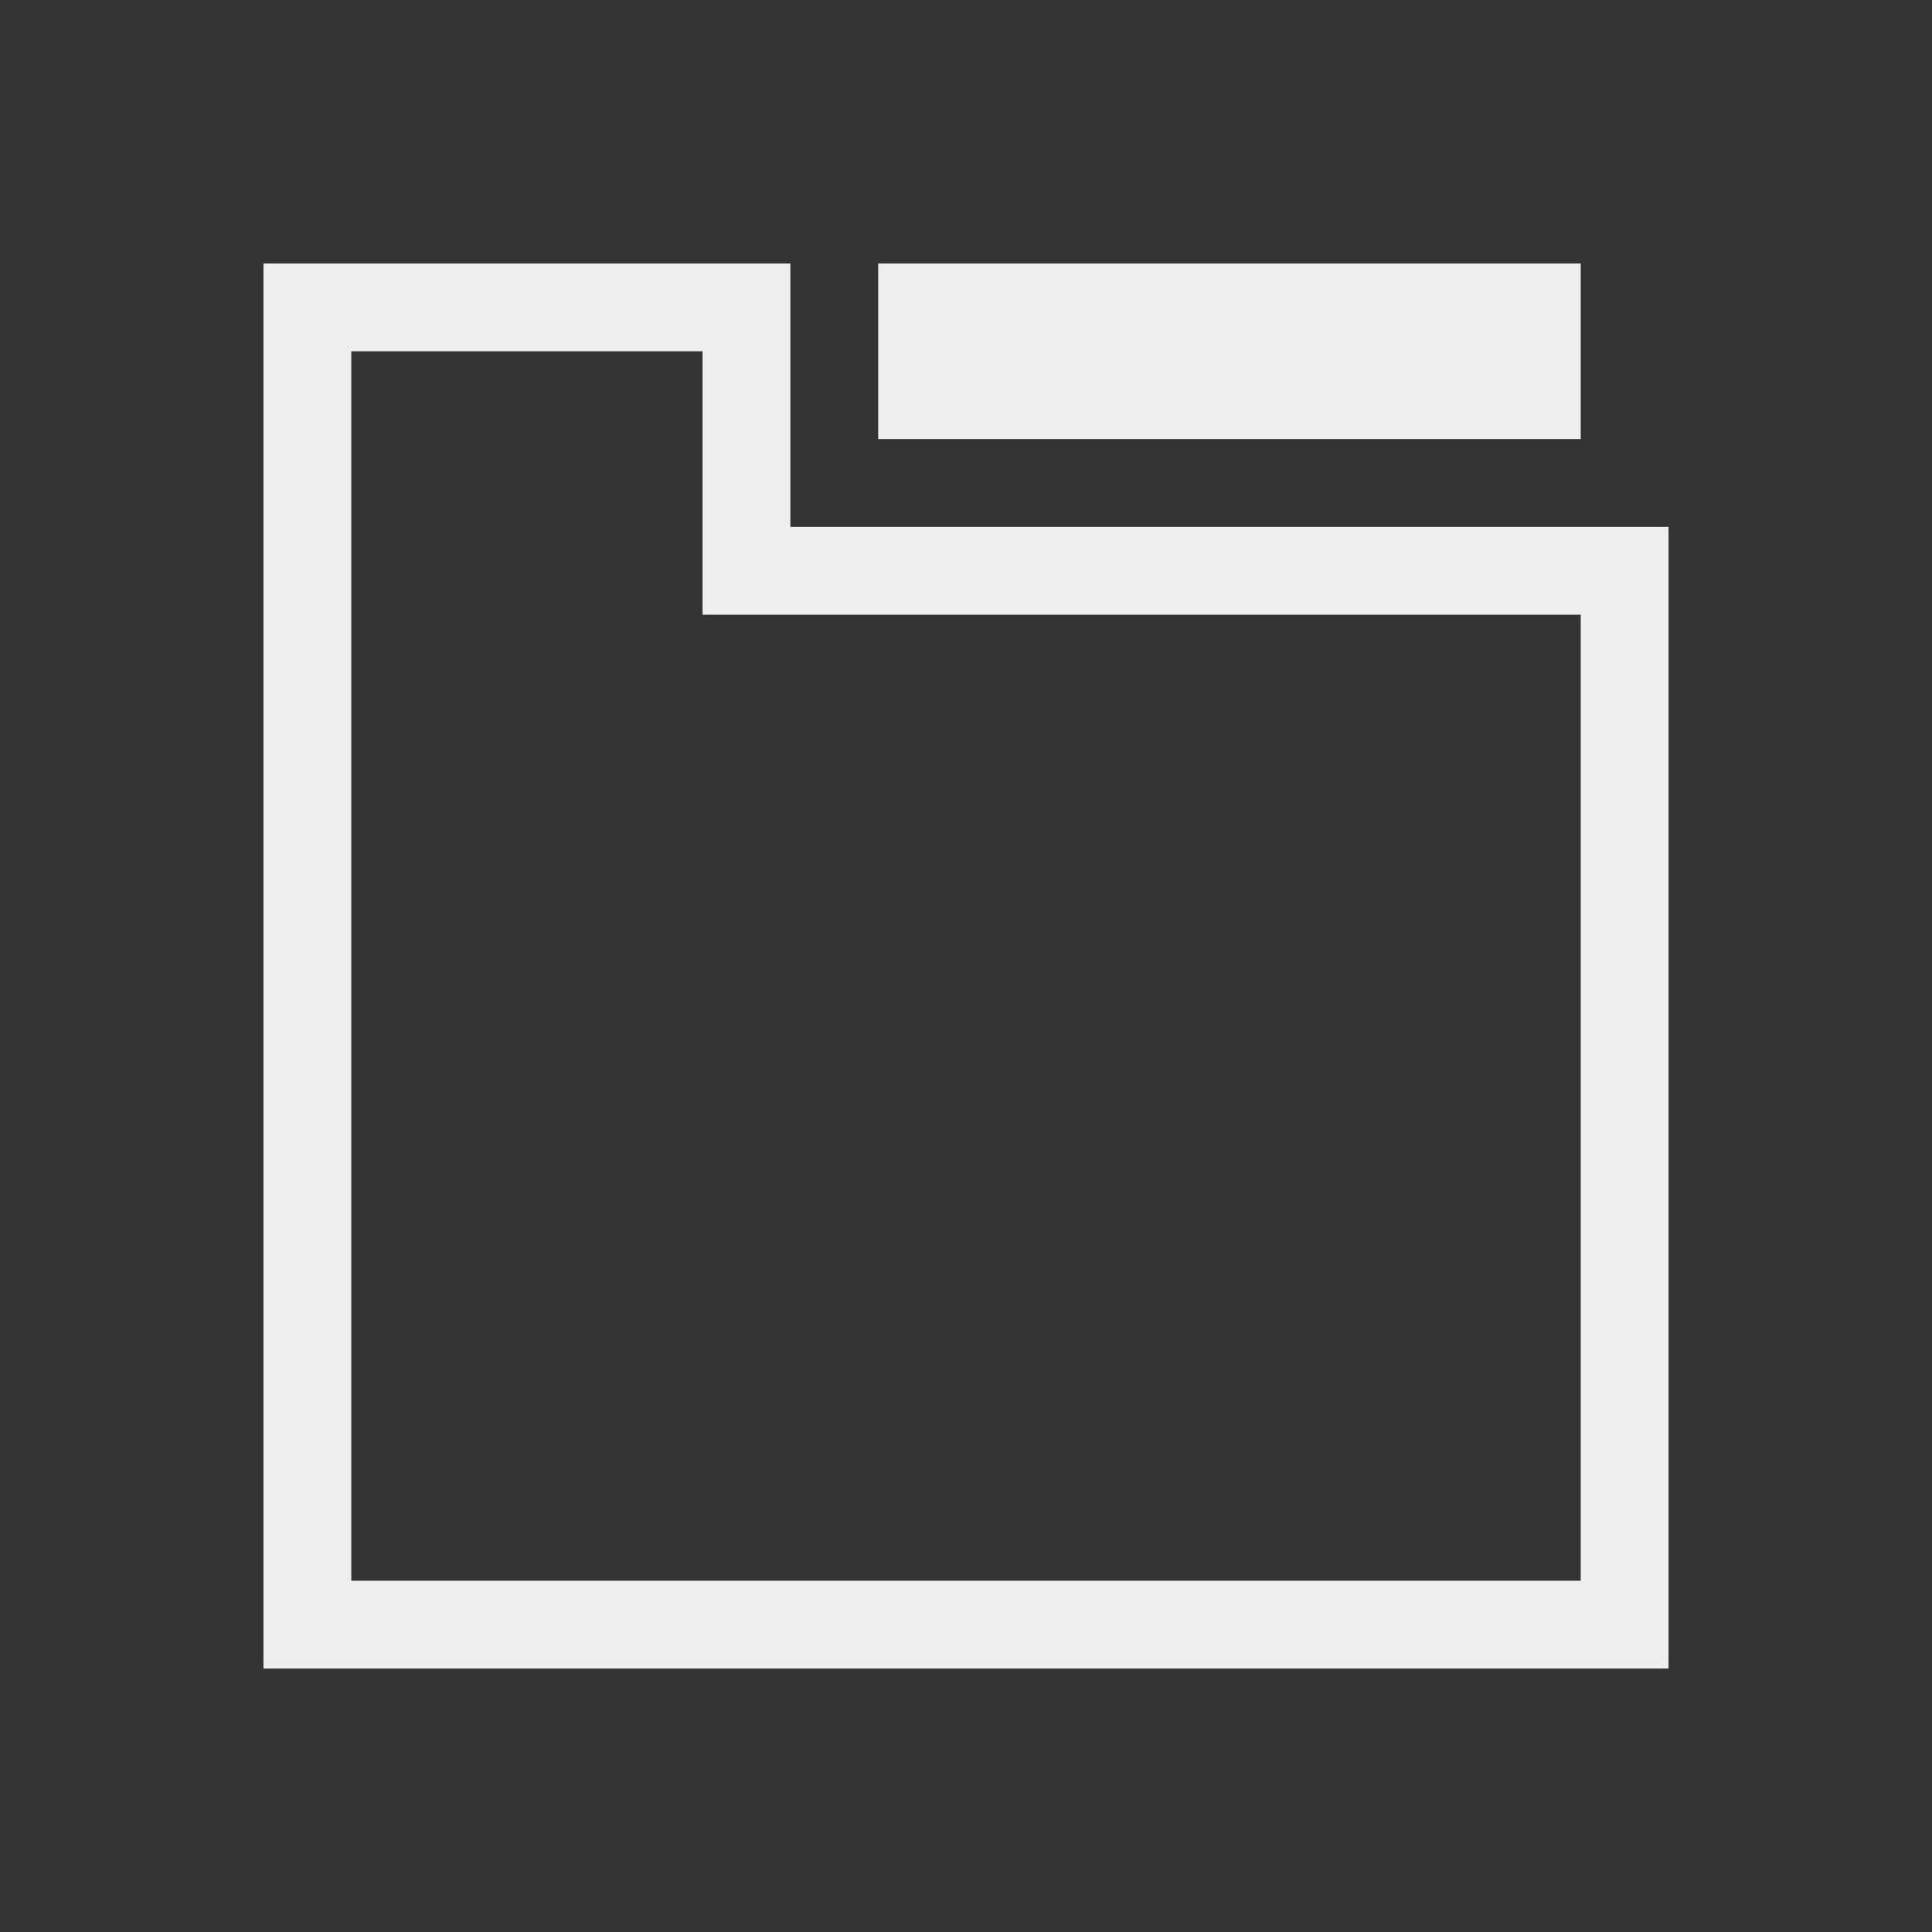 <svg xmlns="http://www.w3.org/2000/svg" viewBox="0 0 22 22">
  <rect x="0" y="0" width="22" height="22" fill="#333333" stroke="none"/>
  <defs id="defs3051">
    <style type="text/css" id="current-color-scheme">
      .ColorScheme-Text {
        color:#eeeeec;
      }
      </style>
  </defs>
 <path 
     style="fill:currentColor;fill-opacity:1;stroke:none" 
     d="m3 3v1 14 1h16v-1-12h-1-2-7v-1-2h-1-4m6 0v2h8v-2zm-6 1h4v3h8 2v11h-14z"
	 class="ColorScheme-Text"
     />
</svg>
